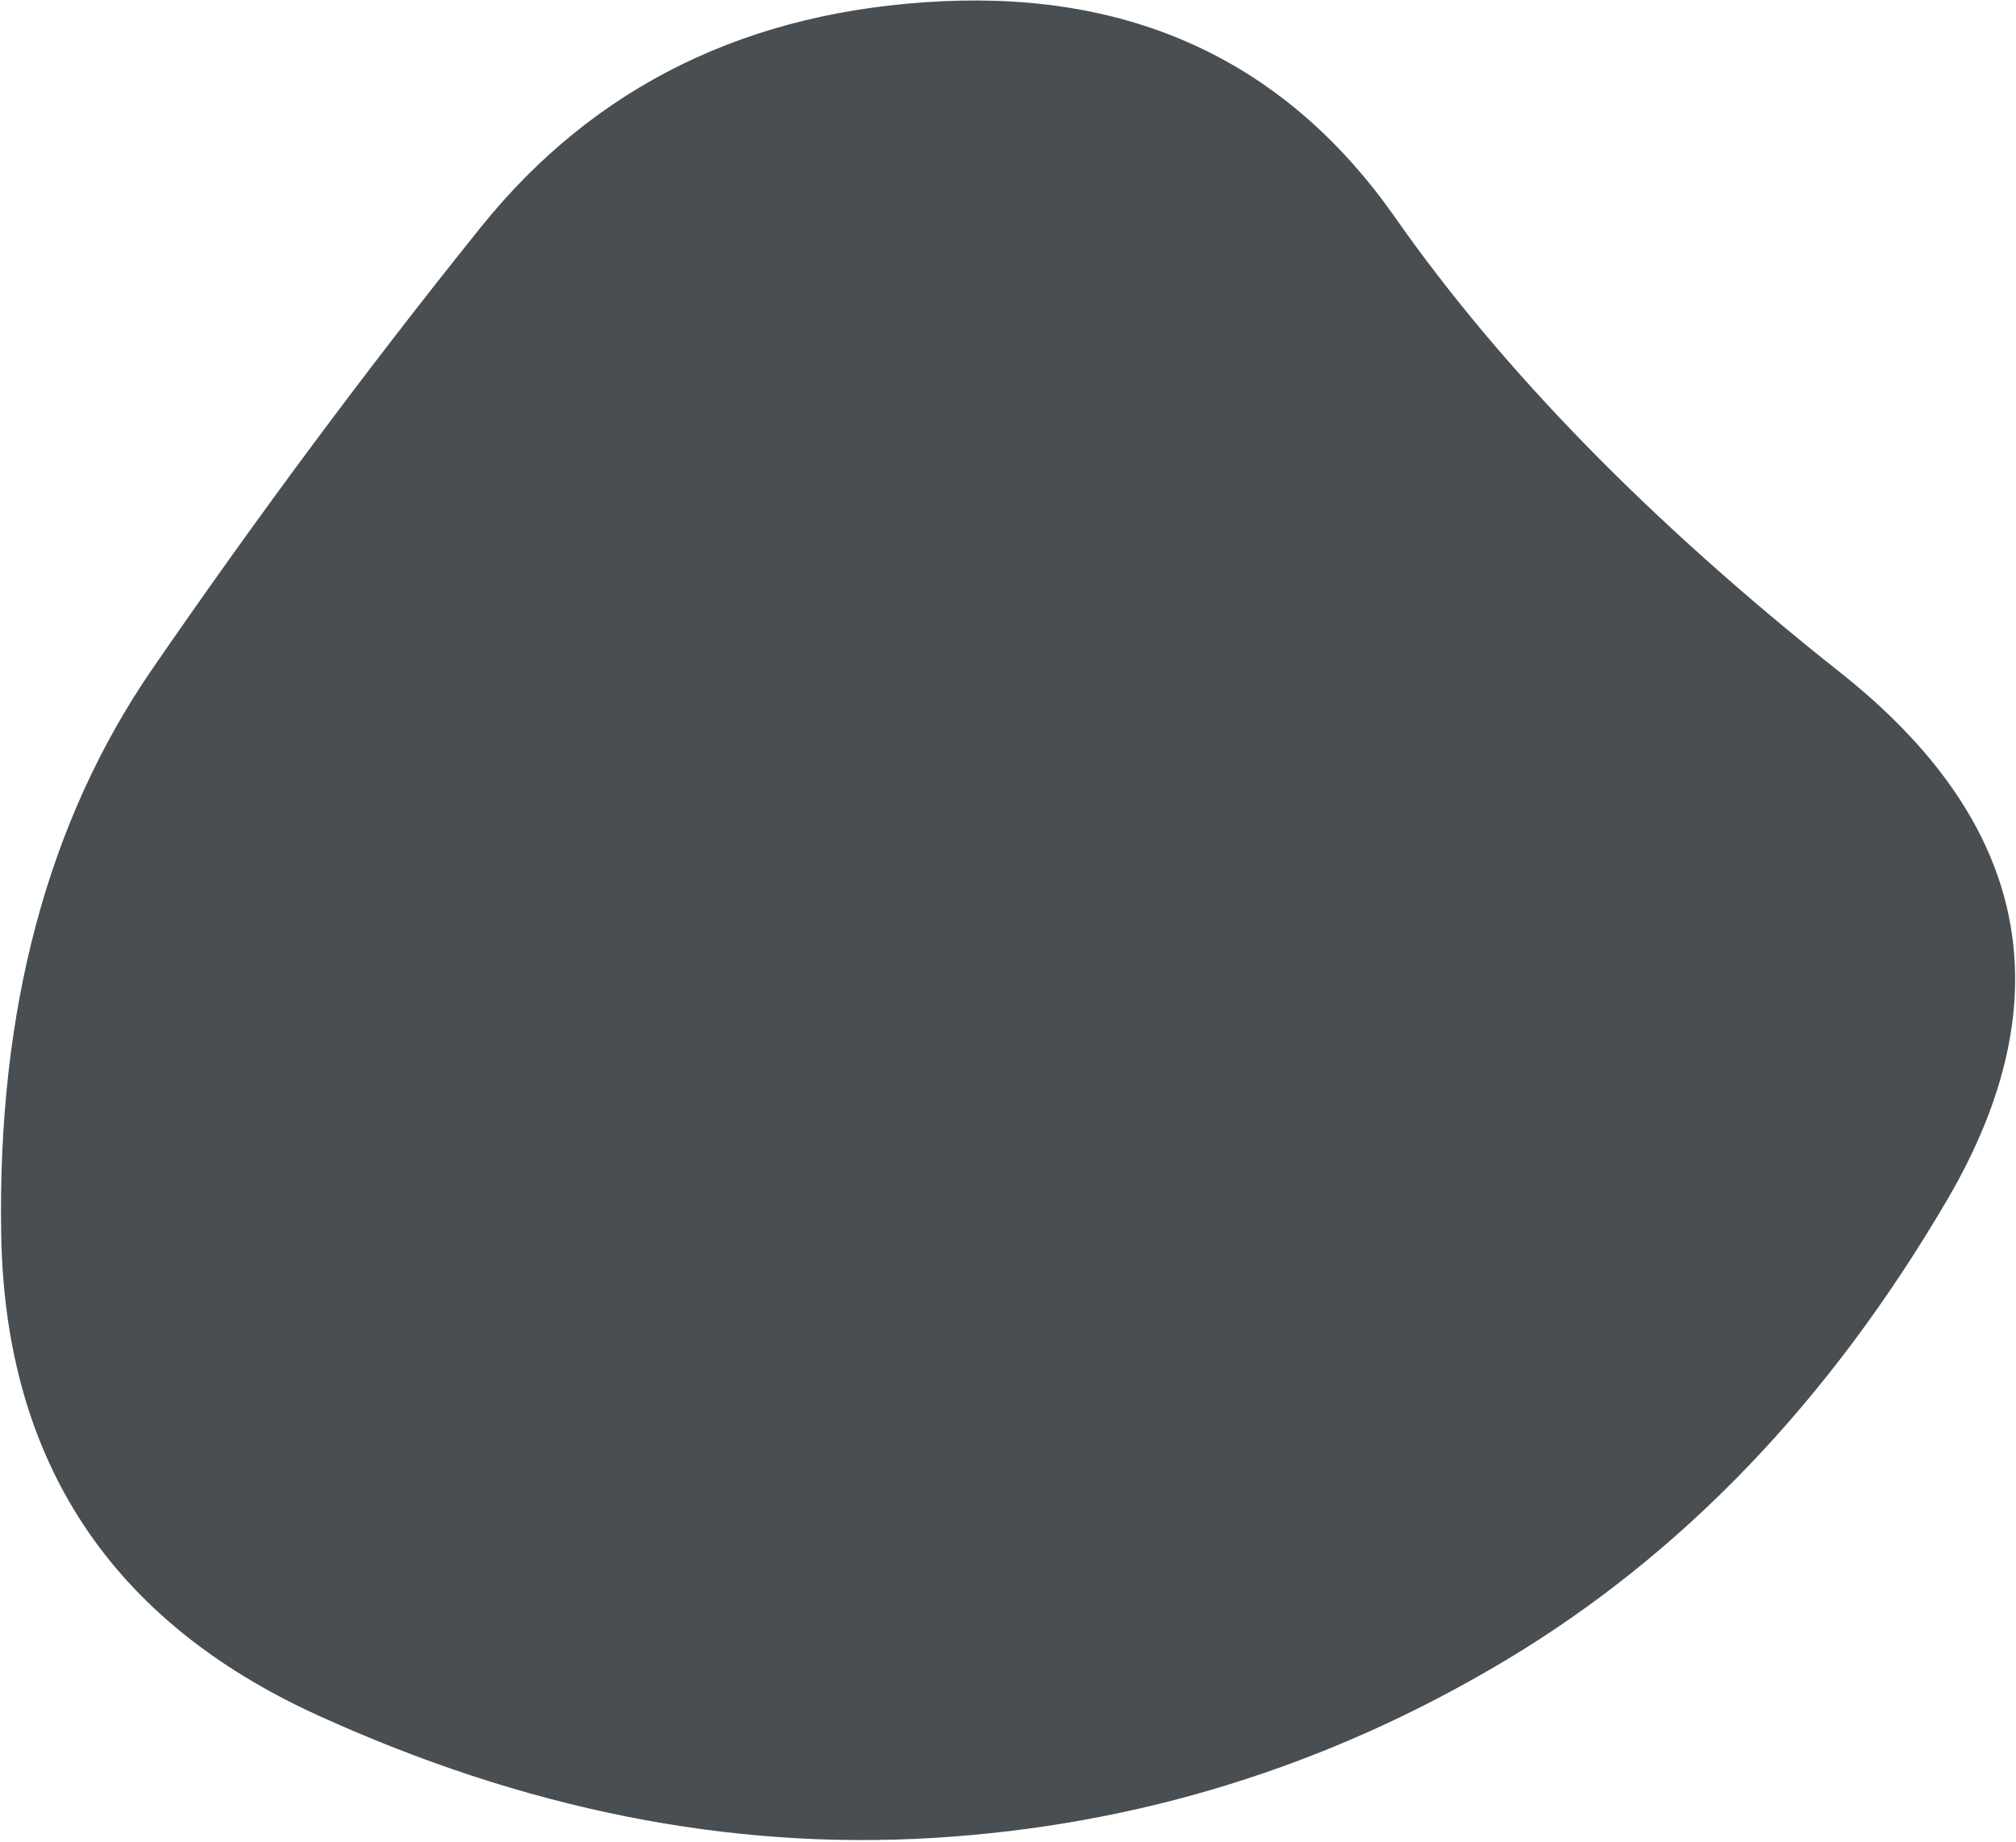 <svg width="820" height="749" viewBox="0 0 820 749" fill="none" xmlns="http://www.w3.org/2000/svg">
<path d="M792 488C744 570 684 632.5 612 675.5C540 718.5 462.5 742.5 379.5 747.5C296.5 752.5 213 735.833 129 697.5C45 659.167 2.167 594.167 0.5 502.5C-1.167 410.833 19.333 334 62 272C104.667 210 149.167 150.167 195.5 92.5C241.833 34.833 304.5 4.167 383.5 0.5C462.5 -3.167 523.833 26.167 567.5 88.5C611.167 150.833 671.5 212.5 748.5 273.5C825.5 334.5 840 406 792 488Z" fill="#484E51"/>
</svg>
